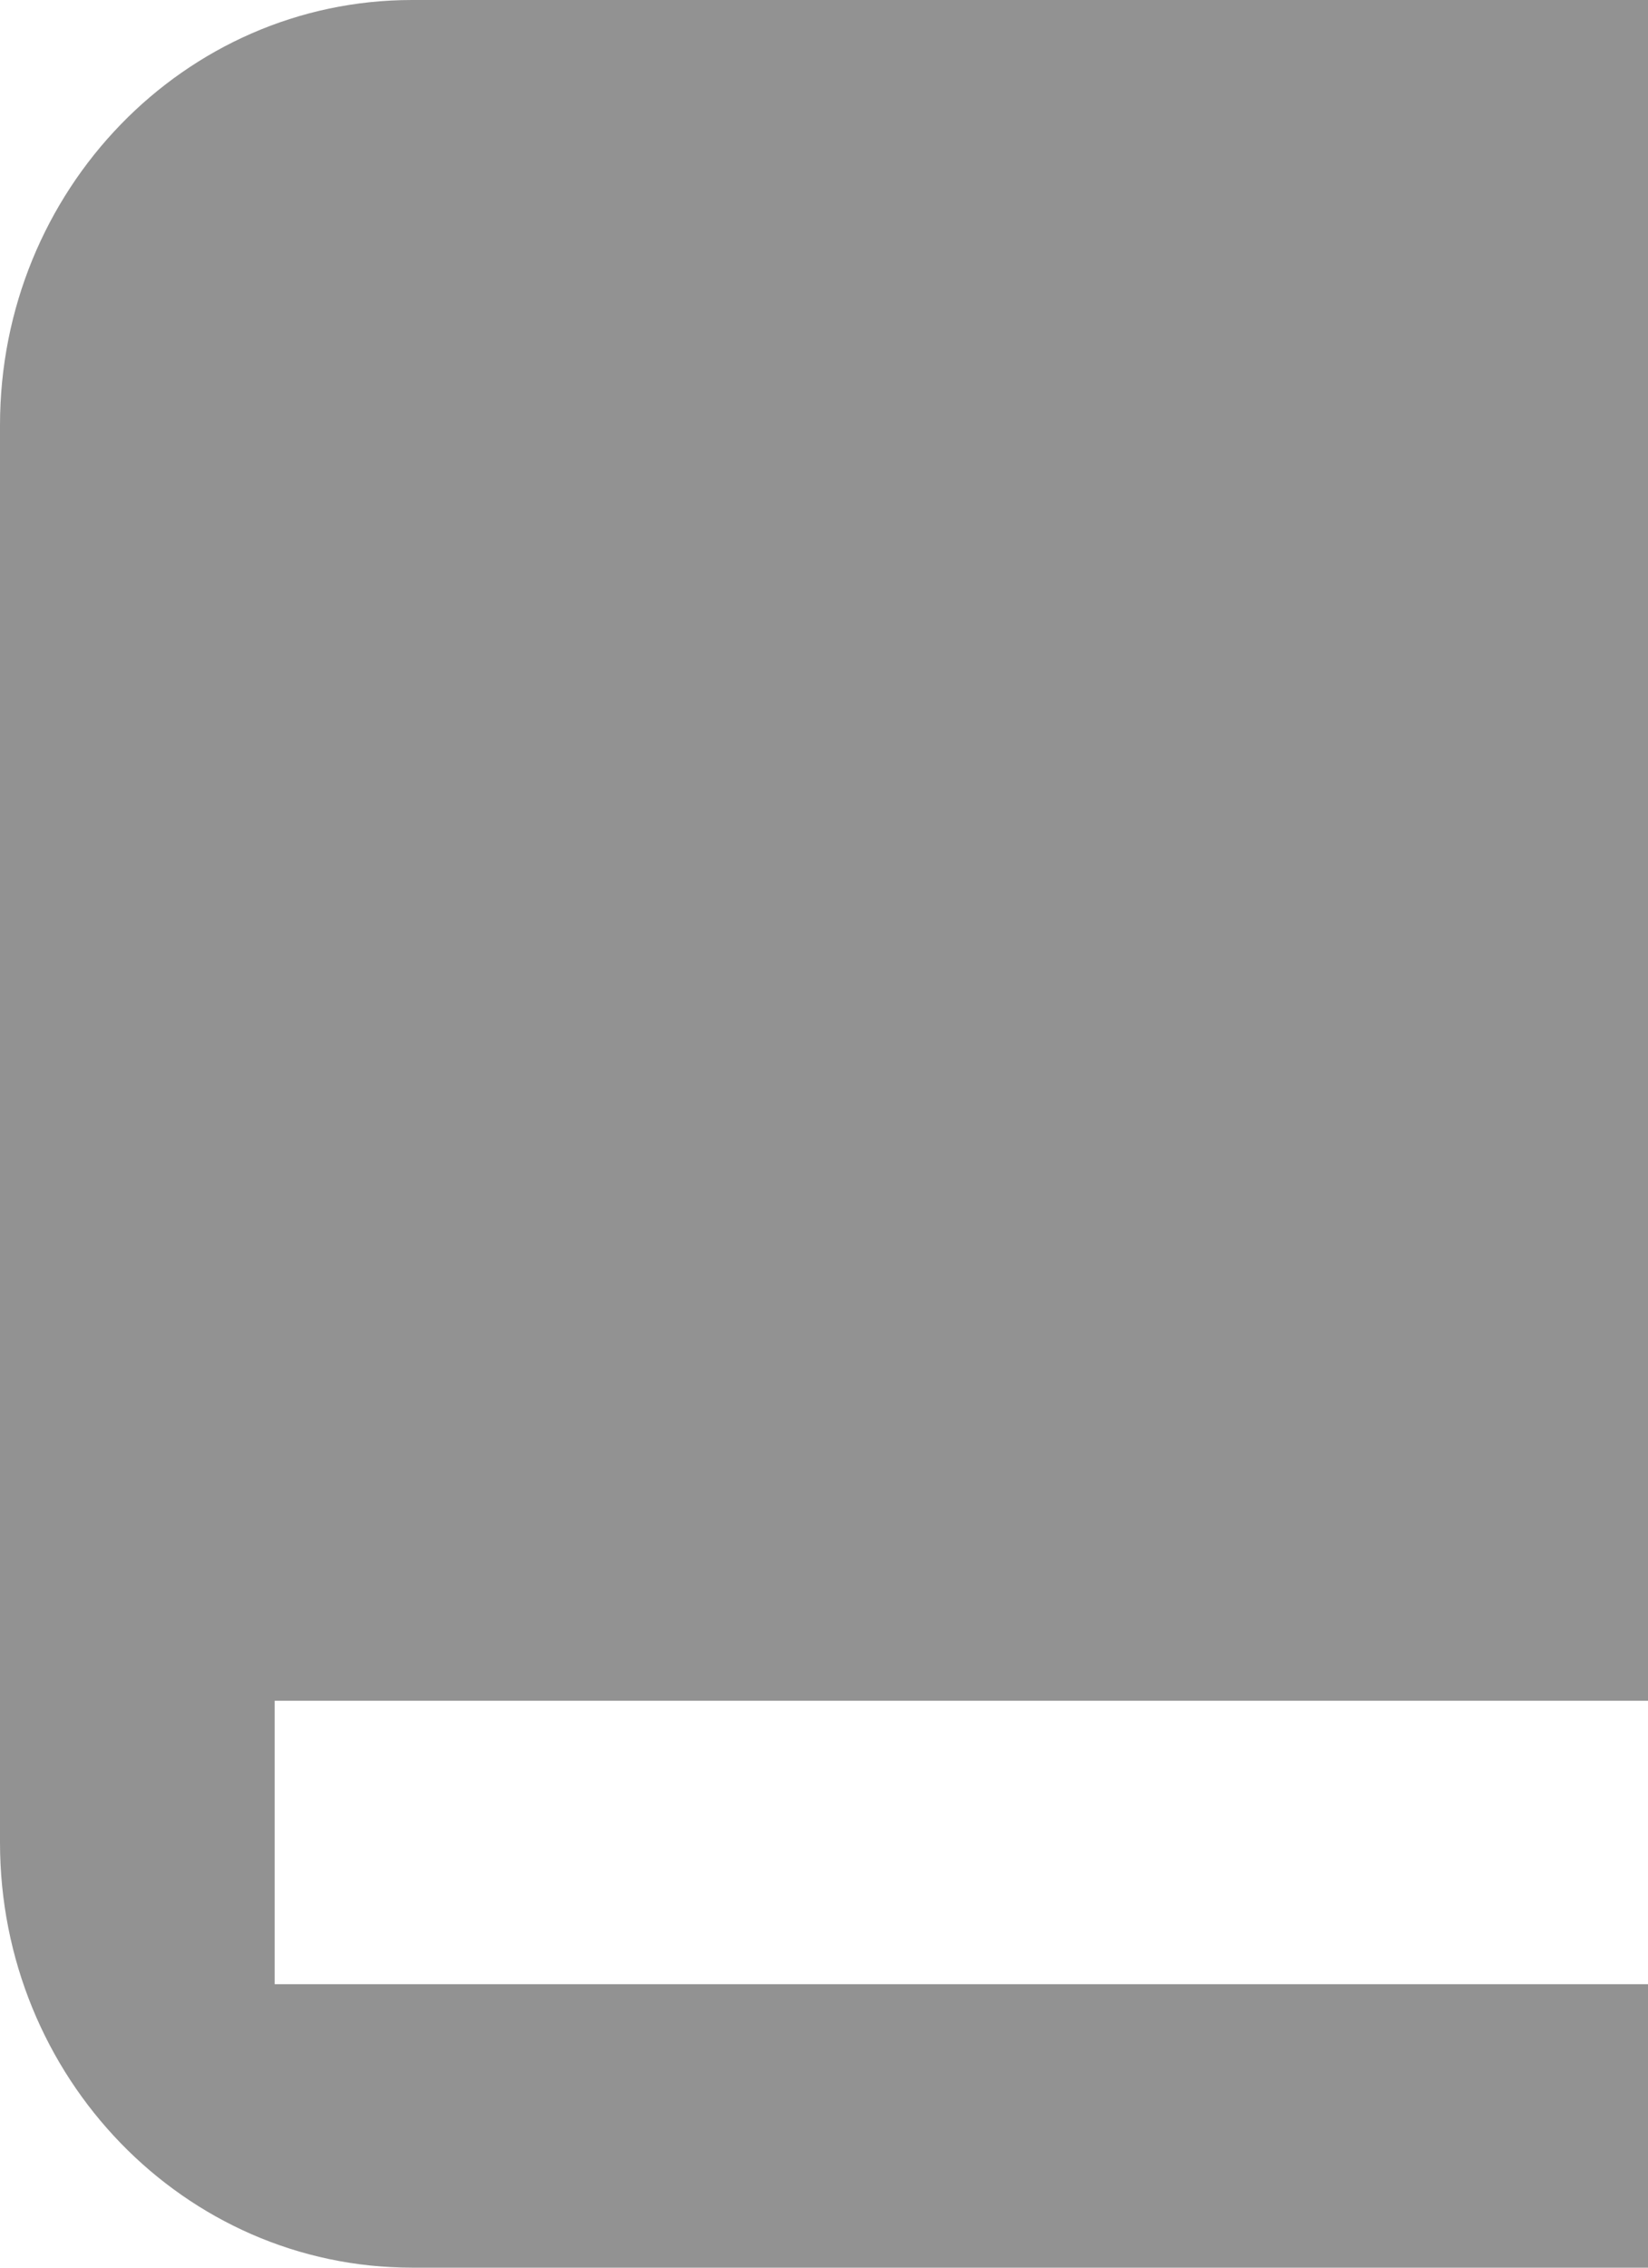 <svg width="24" height="33" viewBox="0 0 24 33" fill="none" xmlns="http://www.w3.org/2000/svg">
<path d="M6 0C2.686 0 0 2.77 0 6.188V26.812C0 30.23 2.686 33 6 33H24V28.875H4V24.75H24V0H6Z" fill="#929292"/>
</svg>
